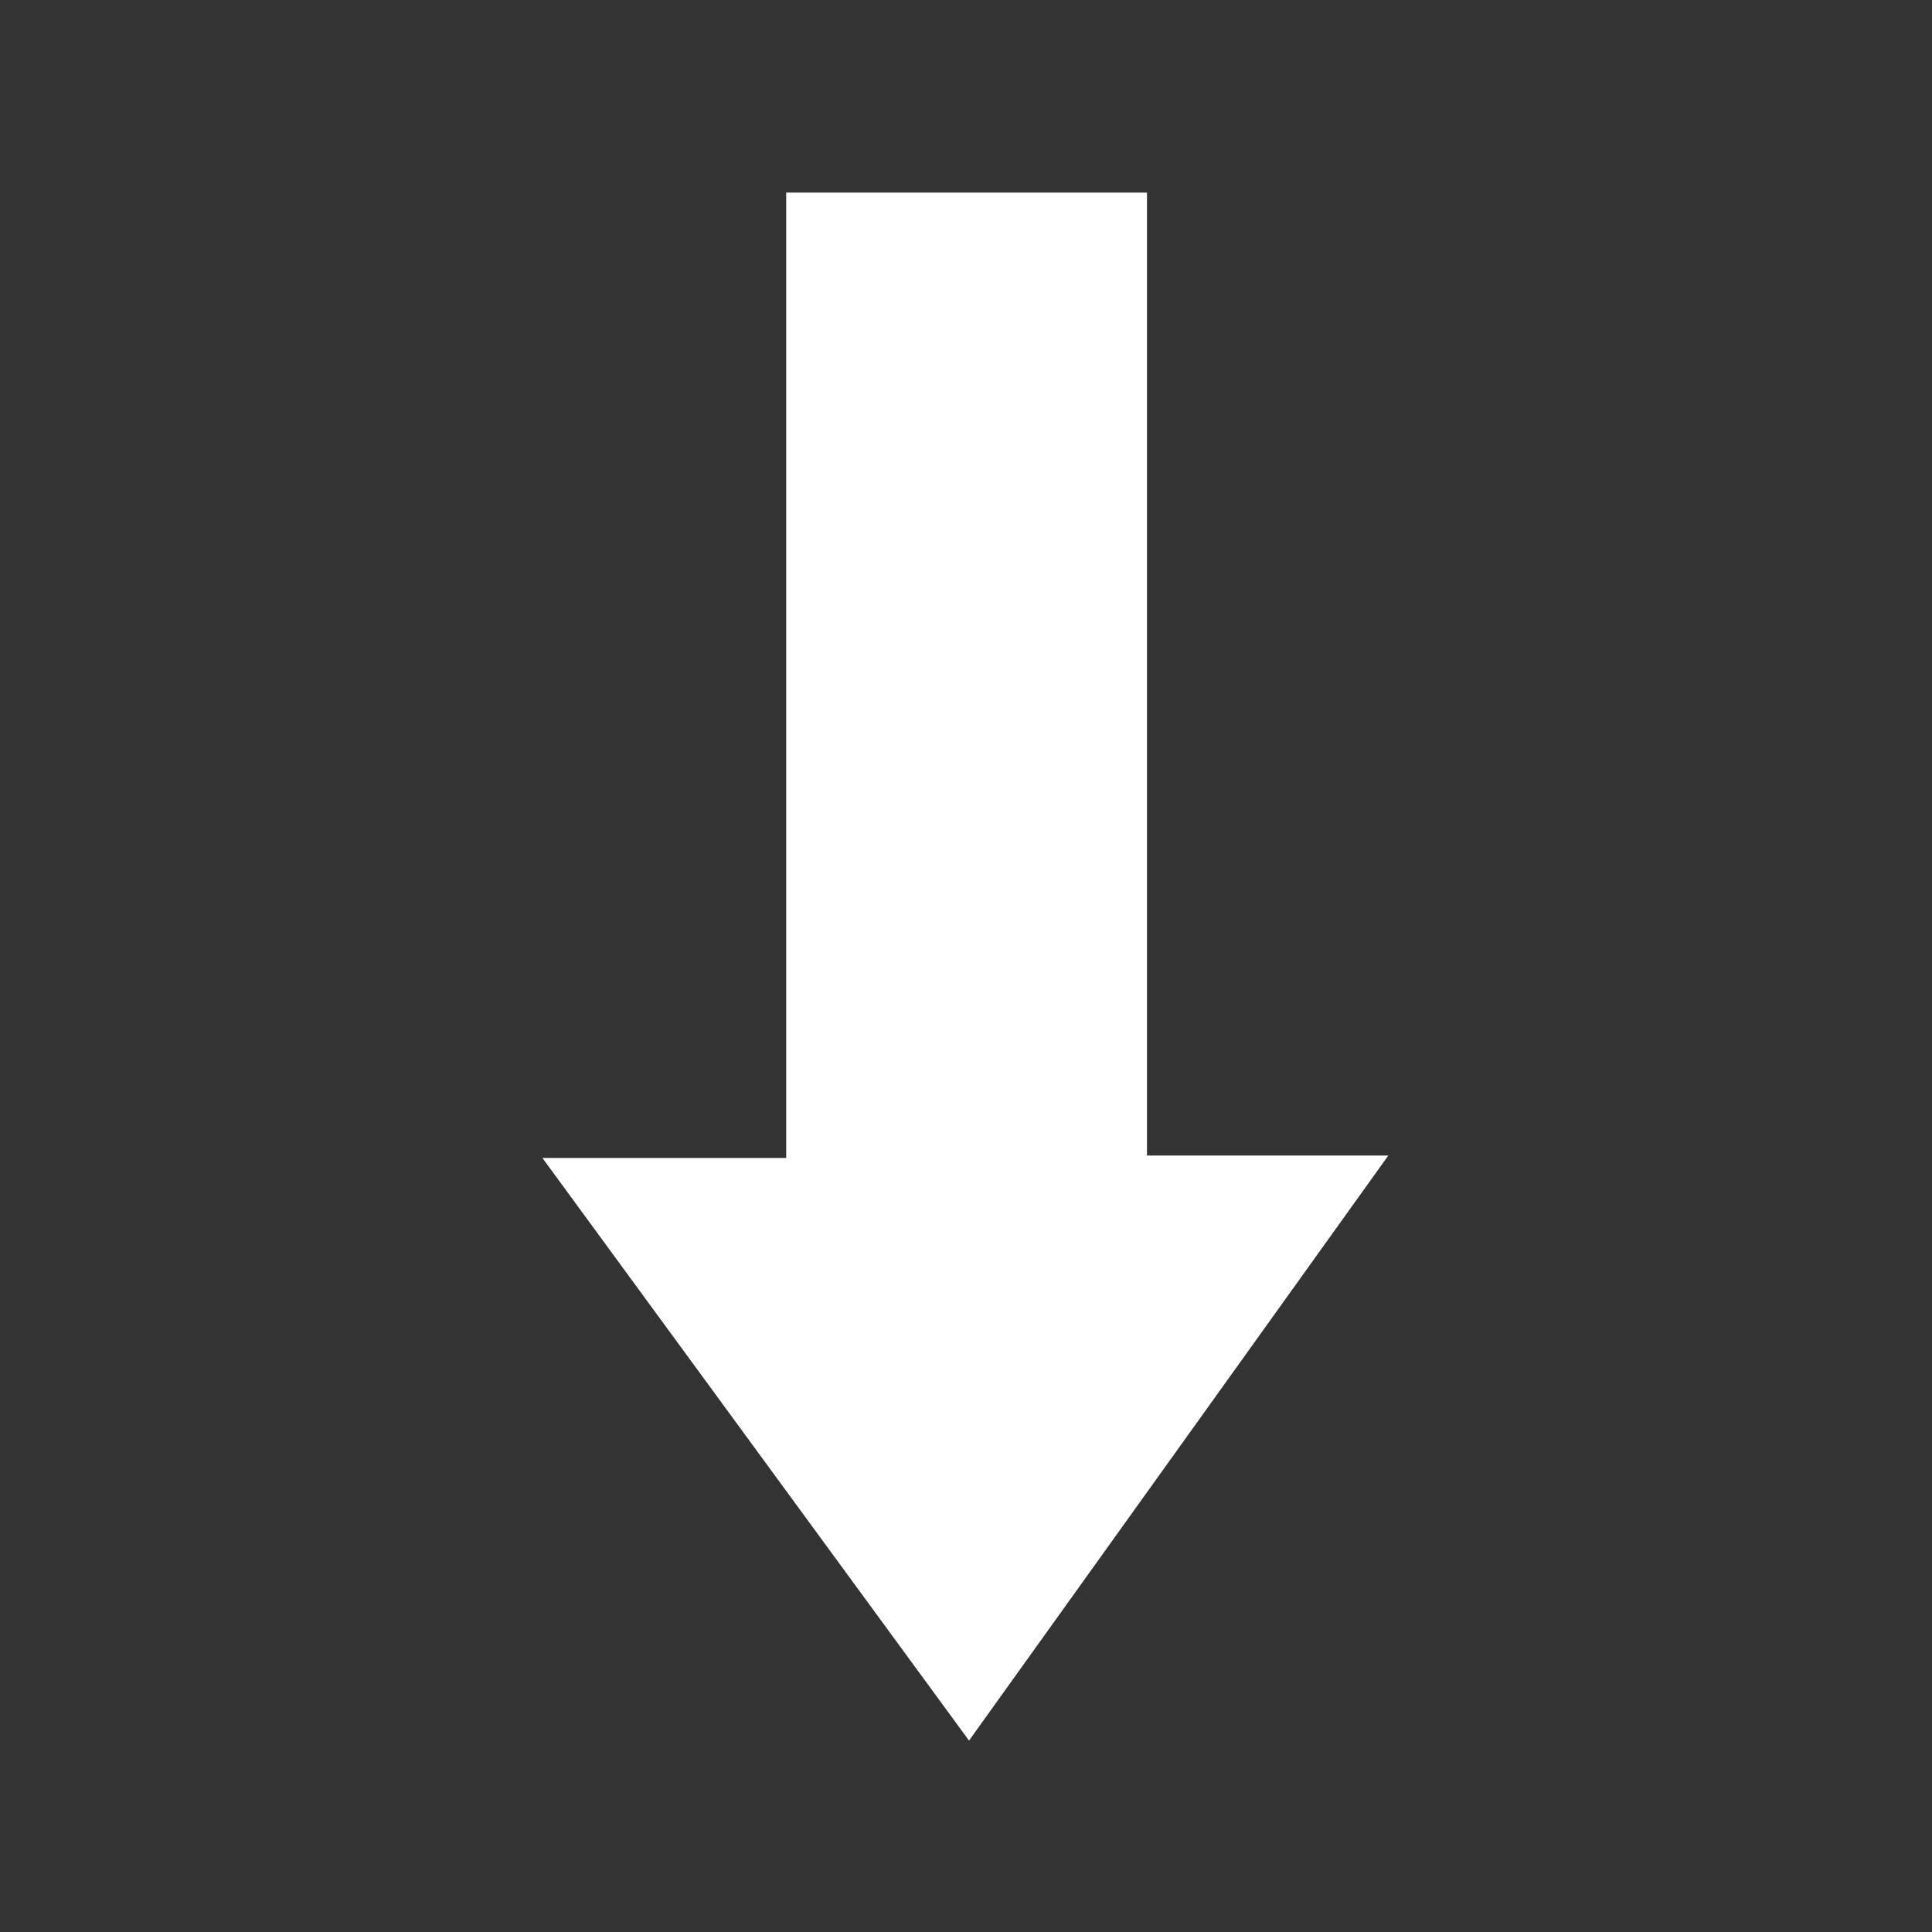 <?xml version="1.0" encoding="UTF-8" standalone="no"?>
<svg
   version="1.1"
   viewBox="0 0 64 64"
   fill="none"
   stroke="none"
   stroke-linecap="square"
   stroke-miterlimit="10"
   id="svg3005"
   sodipodi:docname="arrow_down.svg"
   width="64"
   height="64"
   inkscape:version="1.2.1 (1:1.2.1+202210291244+9c6d41e410)"
   xmlns:inkscape="http://www.inkscape.org/namespaces/inkscape"
   xmlns:sodipodi="http://sodipodi.sourceforge.net/DTD/sodipodi-0.dtd"
   xmlns="http://www.w3.org/2000/svg"
   xmlns:svg="http://www.w3.org/2000/svg">
  <rect x="0" y="0" width="64" height="64" fill="#333333" stroke="none"/>
  <defs
     id="defs3009" />
  <sodipodi:namedview
     id="namedview3007"
     pagecolor="#ffffff"
     bordercolor="#000000"
     borderopacity="0.25"
     inkscape:showpageshadow="2"
     inkscape:pageopacity="0.0"
     inkscape:pagecheckerboard="0"
     inkscape:deskcolor="#d1d1d1"
     showgrid="false"
     inkscape:zoom="1.4914523"
     inkscape:cx="343.96004"
     inkscape:cy="344.96578"
     inkscape:window-width="3840"
     inkscape:window-height="2096"
     inkscape:window-x="0"
     inkscape:window-y="27"
     inkscape:window-maximized="1"
     inkscape:current-layer="svg3005" />
  <clipPath
     id="p.0">
    <path
       d="M 0,0 H 687.719 V 688.591 H 0 Z"
       clip-rule="nonzero"
       id="path2996" />
  </clipPath>
  <g
     clip-path="url(#p.0)"
     id="g3003"
     transform="scale(0.093,0.093)">
    <path
       fill="#000000"
       fill-opacity="0"
       d="M 0,0 H 687.719 V 688.591 H 0 Z"
       fill-rule="evenodd"
       id="path2999" />
    <path
       fill="#ffffff"
       d="M 345.161,619.992 494.516,411.591 H 408.55 V 68.598 H 280.035 v 343.861 h -86.832 z"
       fill-rule="evenodd"
       id="path3001" />
  </g>
</svg>
